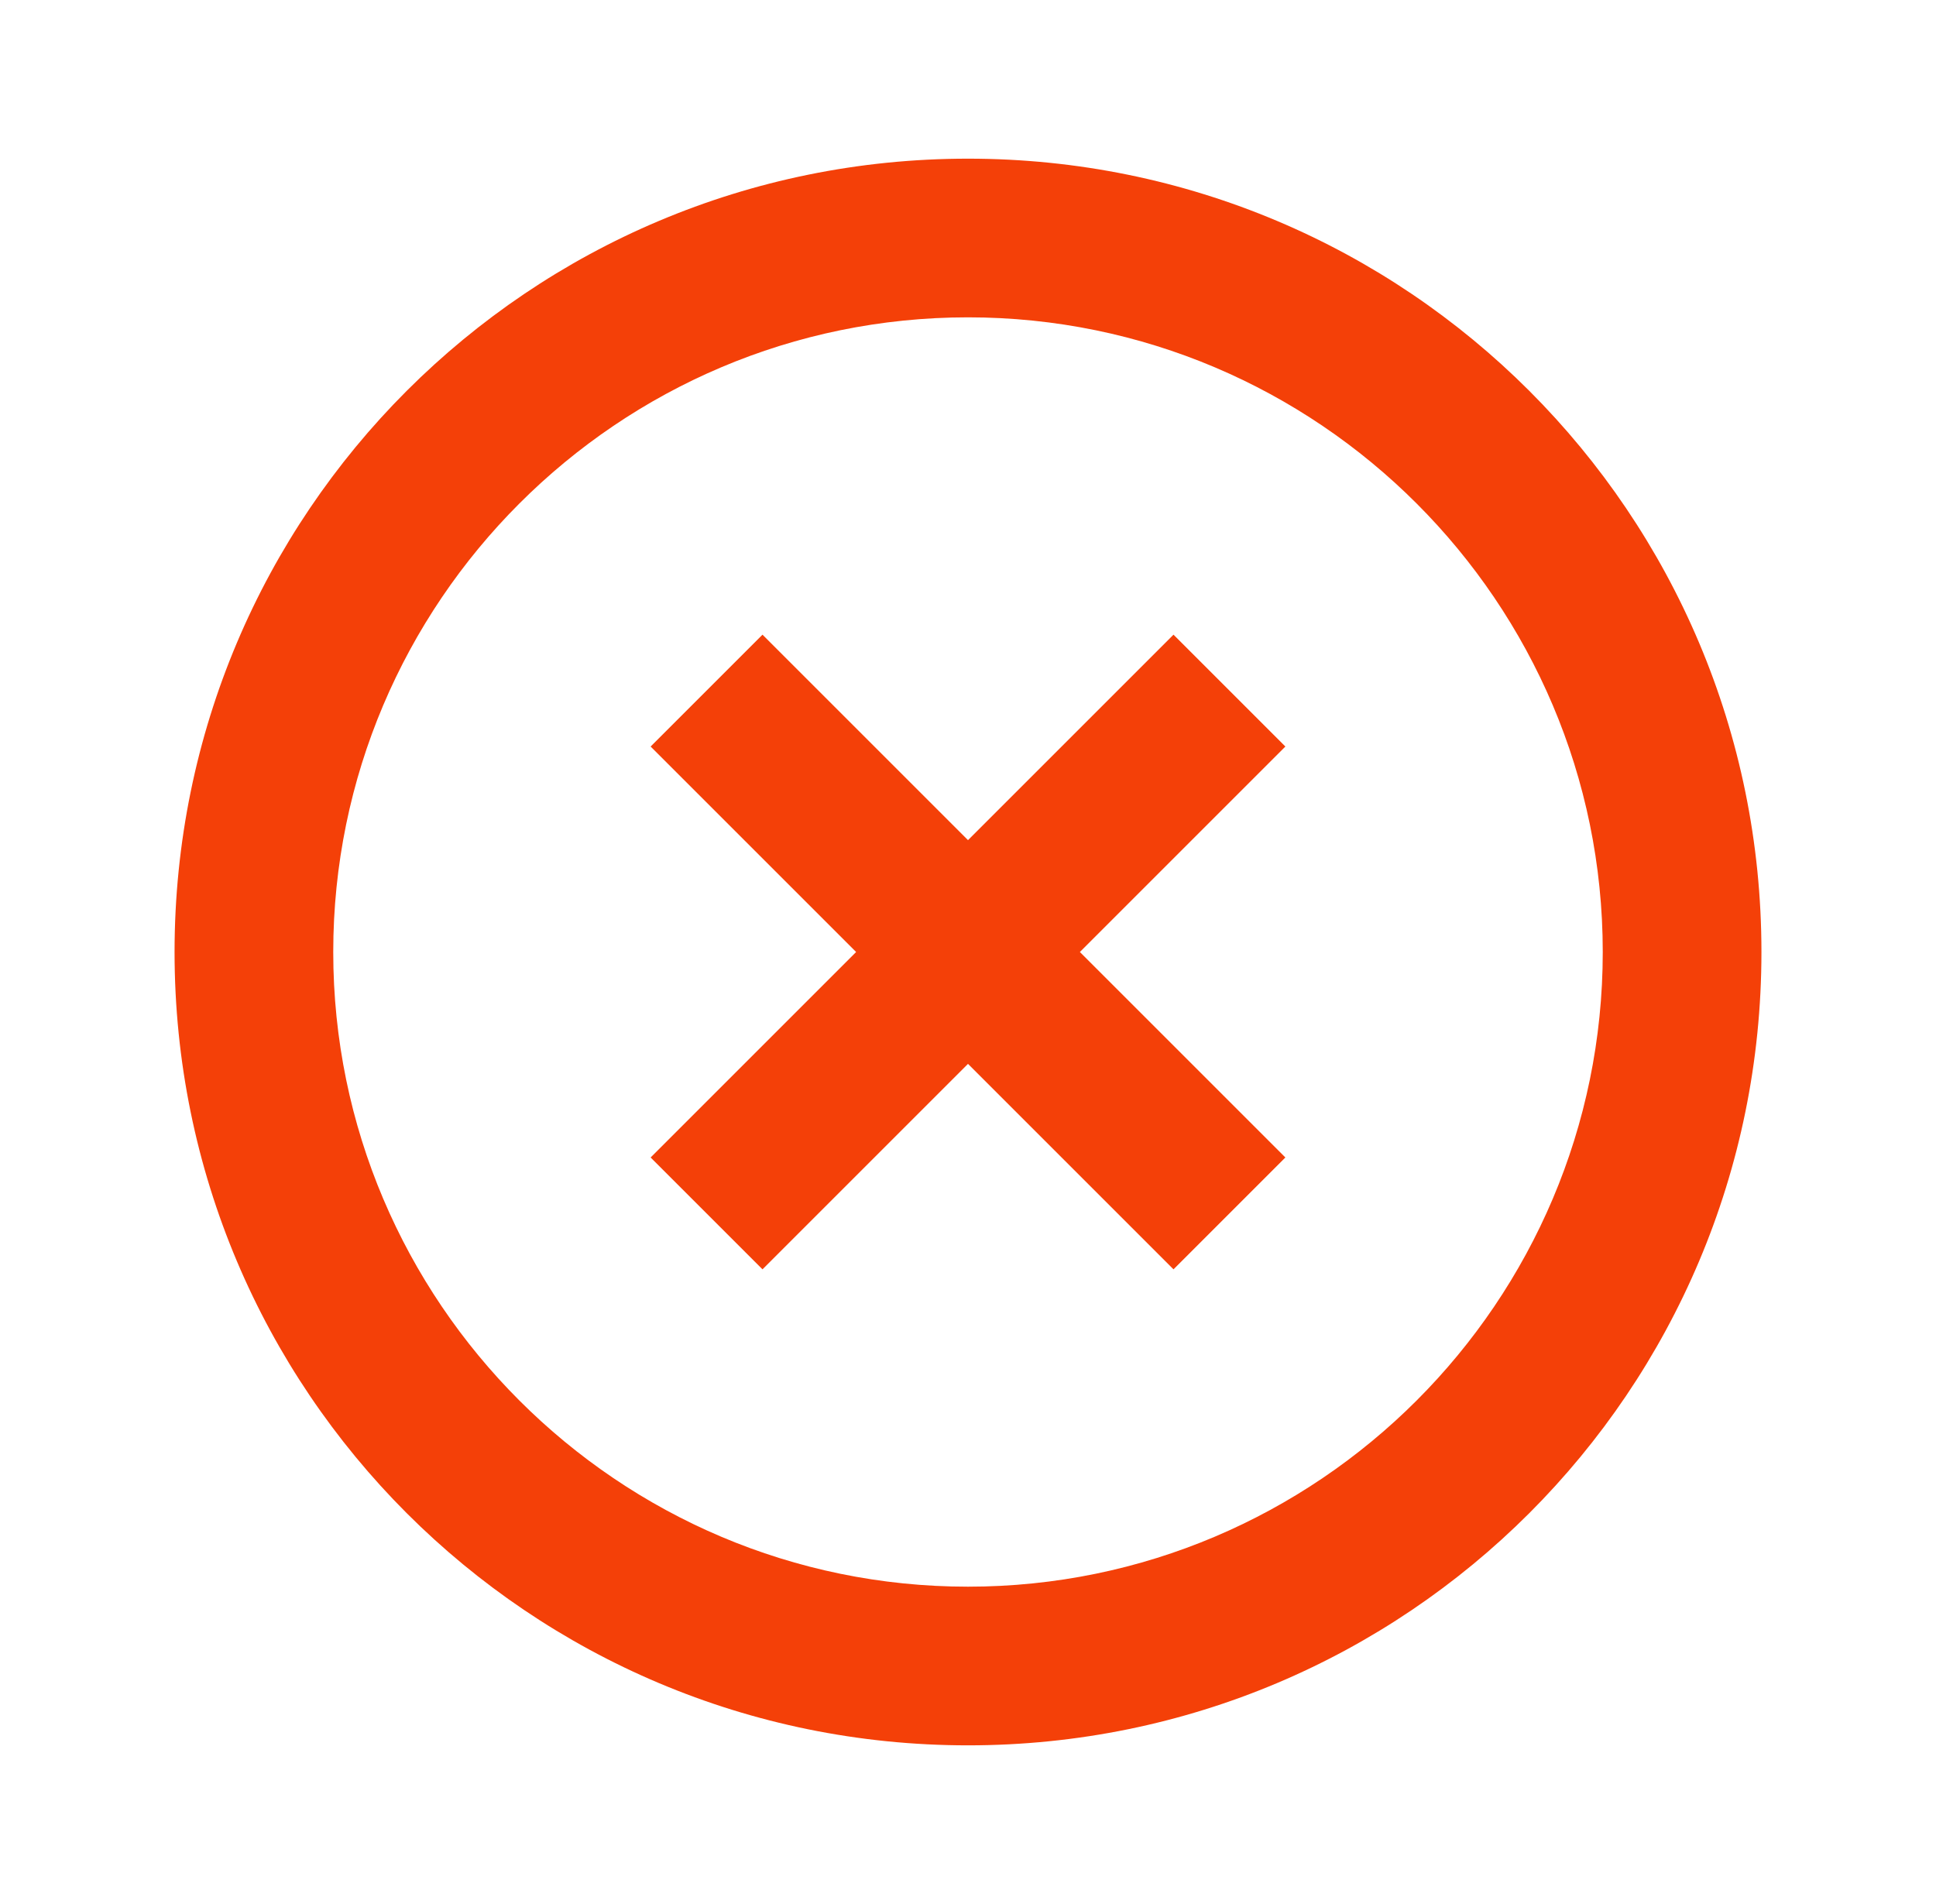 <svg width="61" height="60" viewBox="0 0 61 60" fill="none" xmlns="http://www.w3.org/2000/svg">
<g id="highlight_off_black_24dp 1" clip-path="url(#clip0_3519_3711)">
<path id="Vector" d="M36.975 20L30.5 26.475L24.025 20L20.5 23.525L26.975 30L20.5 36.475L24.025 40L30.5 33.525L36.975 40L40.5 36.475L34.025 30L40.5 23.525L36.975 20ZM30.5 5C16.675 5 5.5 16.175 5.5 30C5.5 43.825 16.675 55 30.5 55C44.325 55 55.5 43.825 55.5 30C55.5 16.175 44.325 5 30.5 5ZM30.5 50C19.475 50 10.5 41.025 10.5 30C10.5 18.975 19.475 10 30.5 10C41.525 10 50.5 18.975 50.5 30C50.5 41.025 41.525 50 30.5 50Z" fill="#F44008"/>
</g>
<defs>
<clipPath id="clip0_3519_3711">
<rect width="60" height="60" fill="white" transform="translate(0.5)"/>
</clipPath>
</defs>
</svg>
